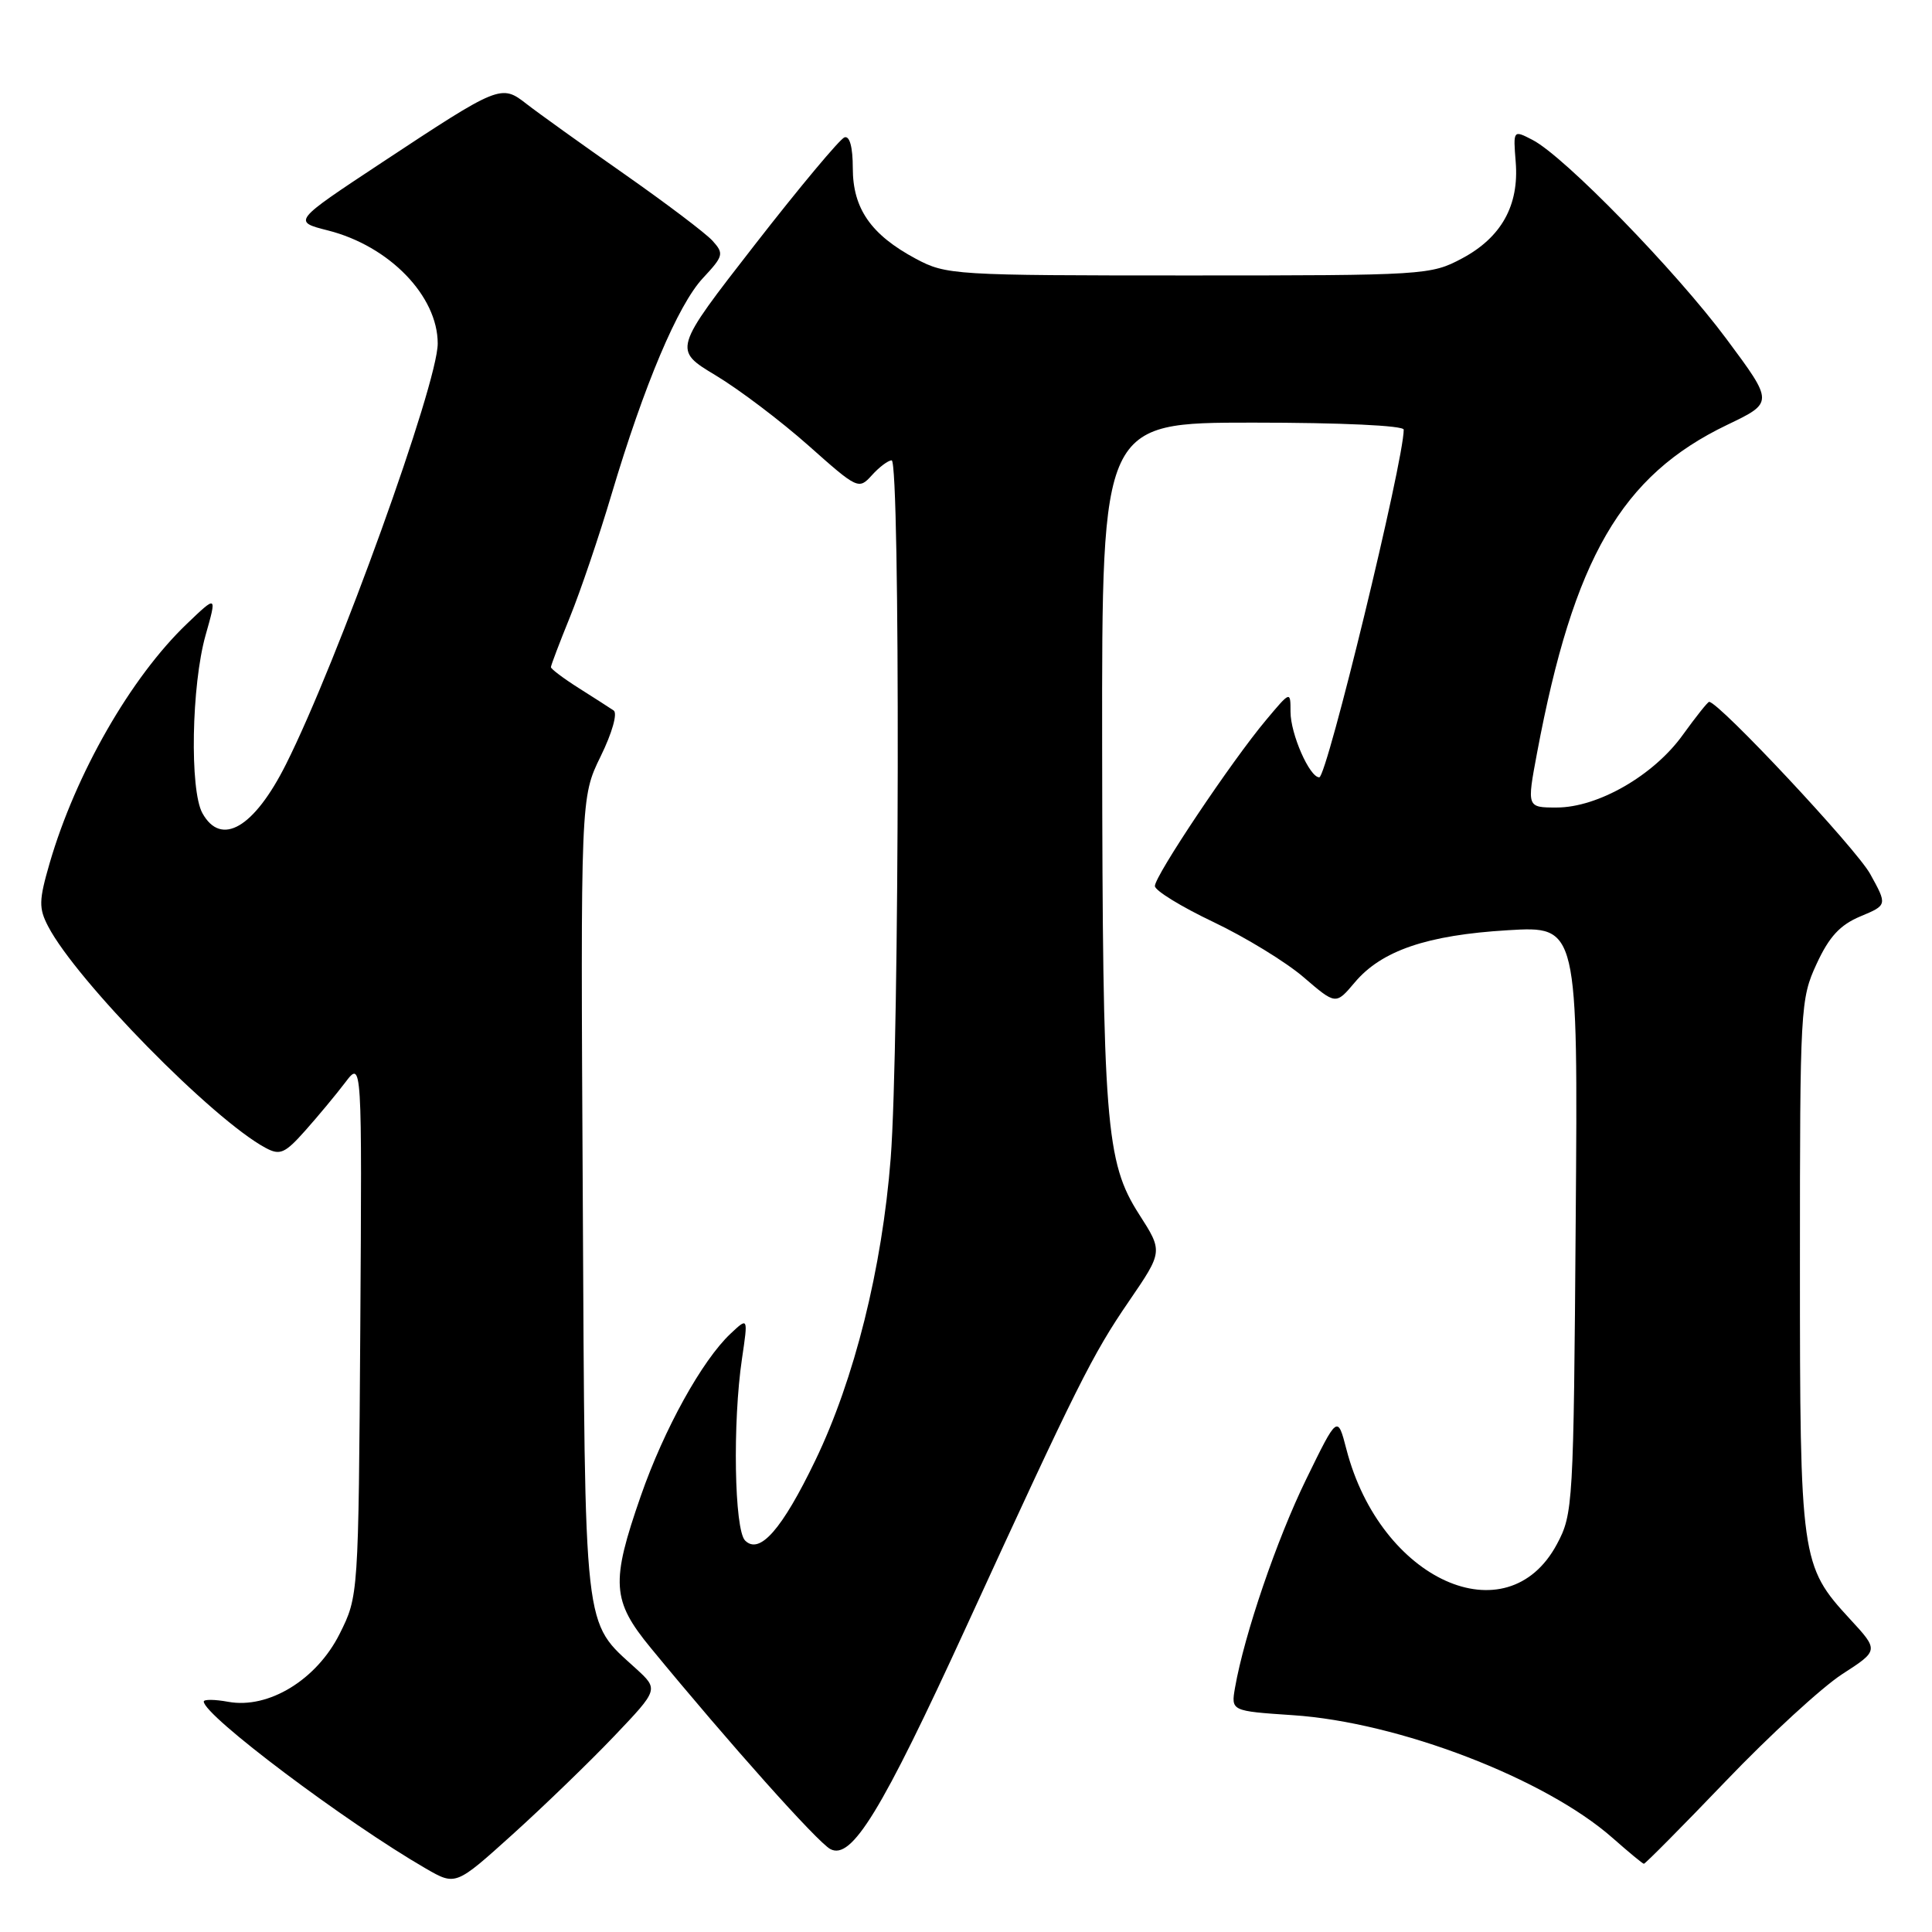 <?xml version="1.0" encoding="UTF-8" standalone="no"?>
<!DOCTYPE svg PUBLIC "-//W3C//DTD SVG 1.1//EN" "http://www.w3.org/Graphics/SVG/1.1/DTD/svg11.dtd" >
<svg xmlns="http://www.w3.org/2000/svg" xmlns:xlink="http://www.w3.org/1999/xlink" version="1.1" viewBox="0 0 256 256">
 <g >
 <path fill="currentColor"
d=" M 81.39 230.04 C 87.28 223.85 87.28 223.85 84.25 221.08 C 77.24 214.68 77.53 217.24 77.22 158.58 C 76.93 105.66 76.93 105.66 79.59 100.22 C 81.12 97.10 81.85 94.50 81.31 94.14 C 80.79 93.79 78.71 92.45 76.68 91.17 C 74.66 89.89 73.00 88.64 73.00 88.40 C 73.00 88.16 74.14 85.16 75.53 81.74 C 76.92 78.31 79.40 71.01 81.03 65.51 C 85.36 50.98 89.83 40.39 93.15 36.84 C 95.87 33.92 95.95 33.61 94.42 31.91 C 93.52 30.91 88.22 26.91 82.64 23.00 C 77.06 19.10 71.28 14.95 69.78 13.78 C 66.41 11.15 66.22 11.22 50.52 21.59 C 38.78 29.35 38.78 29.35 43.47 30.54 C 51.59 32.60 58.00 39.22 58.00 45.52 C 58.00 50.86 44.73 87.66 37.90 101.26 C 33.68 109.68 29.31 112.24 26.82 107.75 C 25.12 104.69 25.37 90.80 27.24 84.17 C 28.75 78.84 28.75 78.84 24.75 82.67 C 17.33 89.77 10.02 102.53 6.57 114.40 C 5.15 119.31 5.12 120.33 6.38 122.75 C 10.13 129.95 28.20 148.36 35.21 152.11 C 37.10 153.12 37.75 152.84 40.43 149.83 C 42.12 147.93 44.51 145.06 45.74 143.44 C 47.97 140.50 47.97 140.50 47.74 176.00 C 47.50 211.50 47.50 211.50 45.00 216.50 C 41.96 222.57 35.59 226.47 30.25 225.50 C 28.46 225.17 27.00 225.16 27.00 225.46 C 27.00 227.31 45.82 241.46 56.44 247.60 C 60.38 249.87 60.38 249.87 67.94 243.05 C 72.10 239.29 78.15 233.44 81.39 230.04 Z  M 228.68 236.00 C 234.47 229.95 241.41 223.58 244.09 221.84 C 248.97 218.69 248.97 218.69 245.11 214.51 C 238.62 207.47 238.50 206.58 238.50 167.50 C 238.50 133.51 238.56 132.36 240.71 127.72 C 242.37 124.12 243.81 122.56 246.50 121.43 C 250.09 119.93 250.09 119.93 247.80 115.79 C 245.94 112.43 227.76 93.00 226.47 93.00 C 226.28 93.00 224.71 94.98 222.97 97.39 C 219.12 102.75 211.73 107.00 206.27 107.00 C 202.31 107.00 202.31 107.00 203.67 99.75 C 208.52 73.94 214.84 63.03 228.85 56.30 C 235.03 53.34 235.03 53.34 228.77 44.92 C 222.05 35.88 207.28 20.71 203.07 18.54 C 200.50 17.21 200.50 17.21 200.84 21.48 C 201.30 27.22 198.94 31.46 193.73 34.24 C 189.59 36.45 188.81 36.50 157.50 36.50 C 126.35 36.50 125.39 36.44 121.34 34.28 C 115.41 31.10 113.00 27.64 113.00 22.28 C 113.00 19.50 112.59 17.97 111.90 18.20 C 111.30 18.40 105.94 24.81 100.00 32.45 C 89.19 46.35 89.19 46.35 94.85 49.75 C 97.96 51.62 103.48 55.80 107.13 59.04 C 113.64 64.83 113.78 64.90 115.53 62.97 C 116.51 61.88 117.69 61.00 118.15 61.00 C 119.30 61.00 119.19 138.51 118.02 153.50 C 116.88 168.09 113.21 182.78 108.03 193.52 C 103.62 202.67 100.65 206.05 98.73 204.13 C 97.30 202.70 97.06 188.47 98.32 180.01 C 99.13 174.53 99.13 174.53 96.81 176.71 C 93.03 180.26 87.99 189.37 84.91 198.22 C 80.91 209.70 81.07 212.09 86.23 218.36 C 96.66 231.05 108.31 244.09 110.02 245.01 C 112.84 246.52 116.80 240.05 128.05 215.52 C 142.74 183.50 144.74 179.50 149.60 172.41 C 154.10 165.83 154.10 165.83 150.93 160.89 C 146.50 153.98 146.10 148.86 146.04 98.75 C 146.00 56.00 146.00 56.00 166.00 56.00 C 177.73 56.00 186.00 56.39 186.00 56.93 C 186.00 61.10 175.82 103.00 174.81 103.00 C 173.52 103.00 171.00 97.25 171.00 94.32 C 171.00 91.54 171.00 91.54 167.75 95.42 C 163.22 100.81 152.99 116.09 153.03 117.41 C 153.04 118.01 156.53 120.15 160.78 122.17 C 165.02 124.19 170.41 127.48 172.75 129.50 C 177.00 133.15 177.00 133.15 179.50 130.19 C 183.05 125.96 189.10 123.90 199.79 123.26 C 209.09 122.70 209.09 122.70 208.79 161.60 C 208.51 199.46 208.44 200.61 206.30 204.61 C 199.70 216.95 182.91 209.39 178.41 192.05 C 177.23 187.50 177.23 187.50 173.08 196.00 C 169.18 203.98 164.88 216.58 163.65 223.61 C 163.11 226.72 163.11 226.72 171.30 227.27 C 185.31 228.19 204.77 235.67 213.69 243.55 C 215.79 245.40 217.64 246.94 217.82 246.96 C 217.99 246.98 222.88 242.05 228.68 236.00 Z "/>
</g>
</svg>